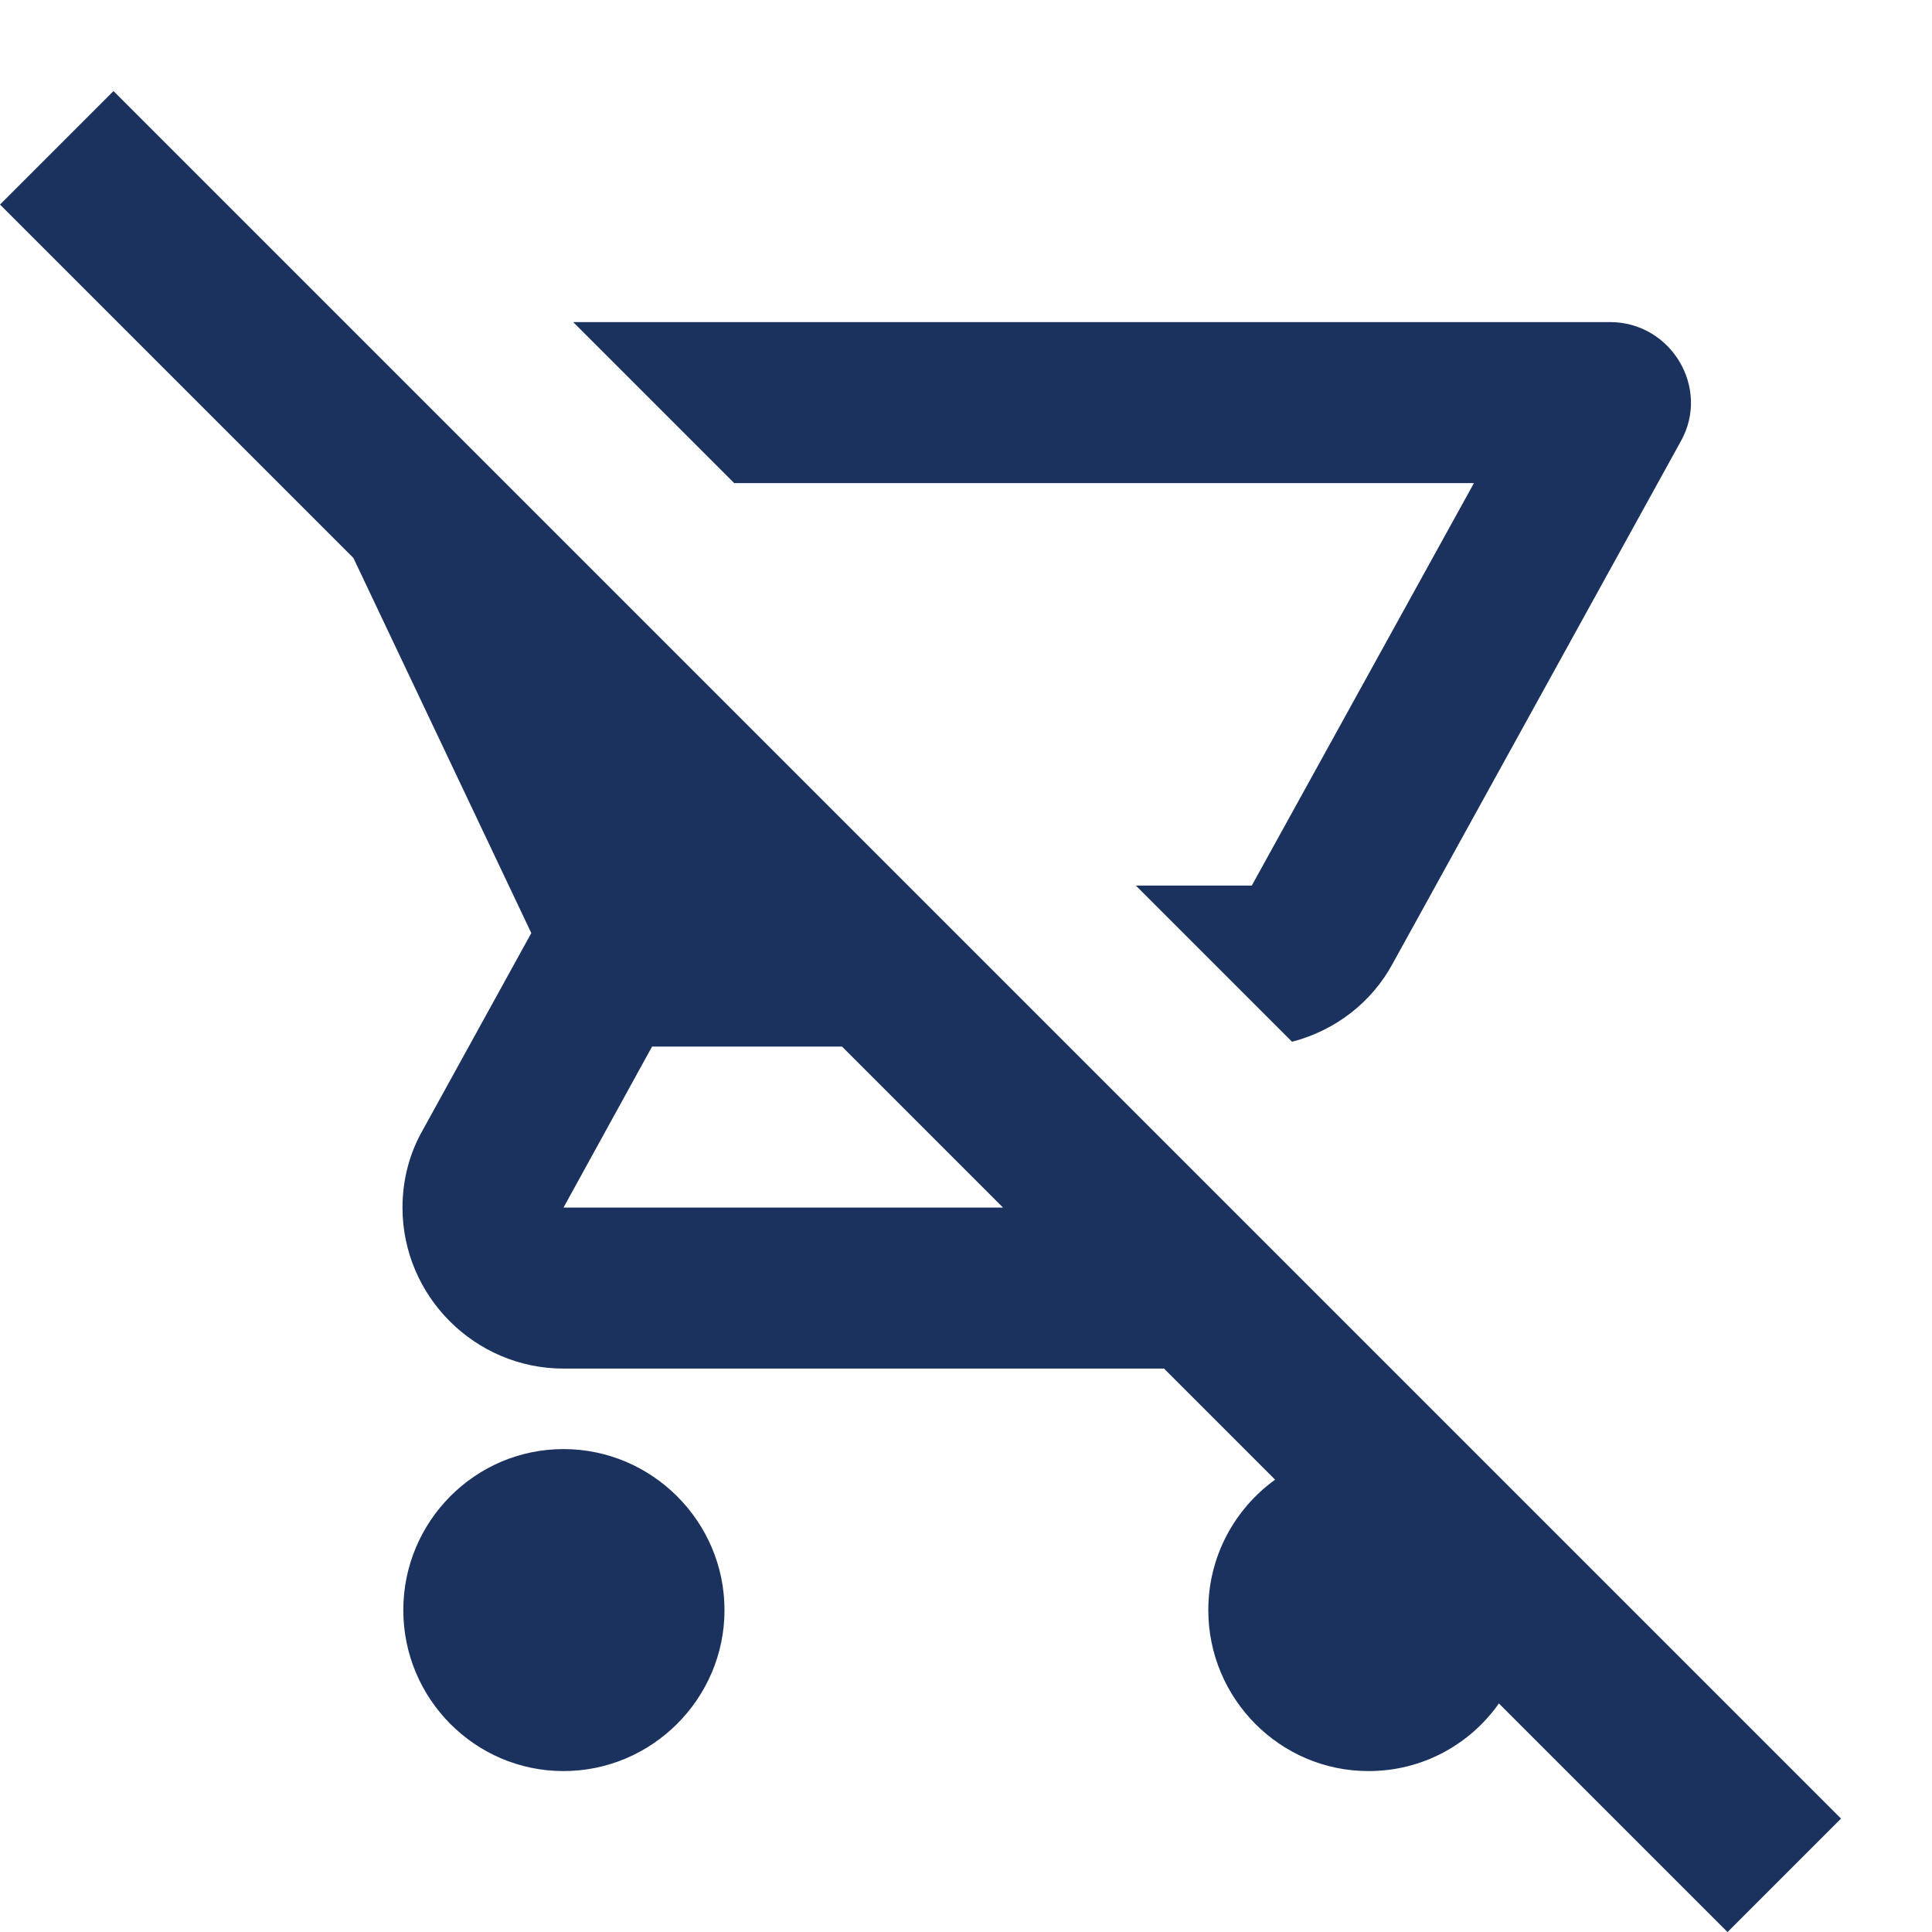 <svg width="24" height="24" viewBox="0 0 24 24" fill="none" xmlns="http://www.w3.org/2000/svg">
<g clip-path="url(#clip0_691_2931)">
<path d="M1.41 1.131L0 2.541L4.39 6.931L6.6 11.591L5.25 14.041C5.09 14.321 5 14.651 5 15.001C5 16.101 5.9 17.001 7 17.001H14.46L15.84 18.381C15.34 18.741 15.01 19.331 15.01 20.001C15.01 21.101 15.9 22.001 17 22.001C17.67 22.001 18.26 21.671 18.62 21.161L21.46 24.001L22.87 22.591L1.41 1.131ZM7 15.001L8.1 13.001H10.46L12.46 15.001H7ZM20 4.001H7.12L9.12 6.001H18.31L15.55 11.001H14.11L16.05 12.941C16.59 12.801 17.04 12.451 17.3 11.971L20.88 5.481C21.25 4.821 20.76 4.001 20 4.001ZM7 18.001C5.9 18.001 5.01 18.901 5.01 20.001C5.01 21.101 5.9 22.001 7 22.001C8.1 22.001 9 21.101 9 20.001C9 18.901 8.1 18.001 7 18.001Z" fill="#1B325E"/>
</g>
<defs>
<clipPath id="clip0_691_2931">
<rect width="24" height="24" fill="white"/>
</clipPath>
</defs>
</svg>
